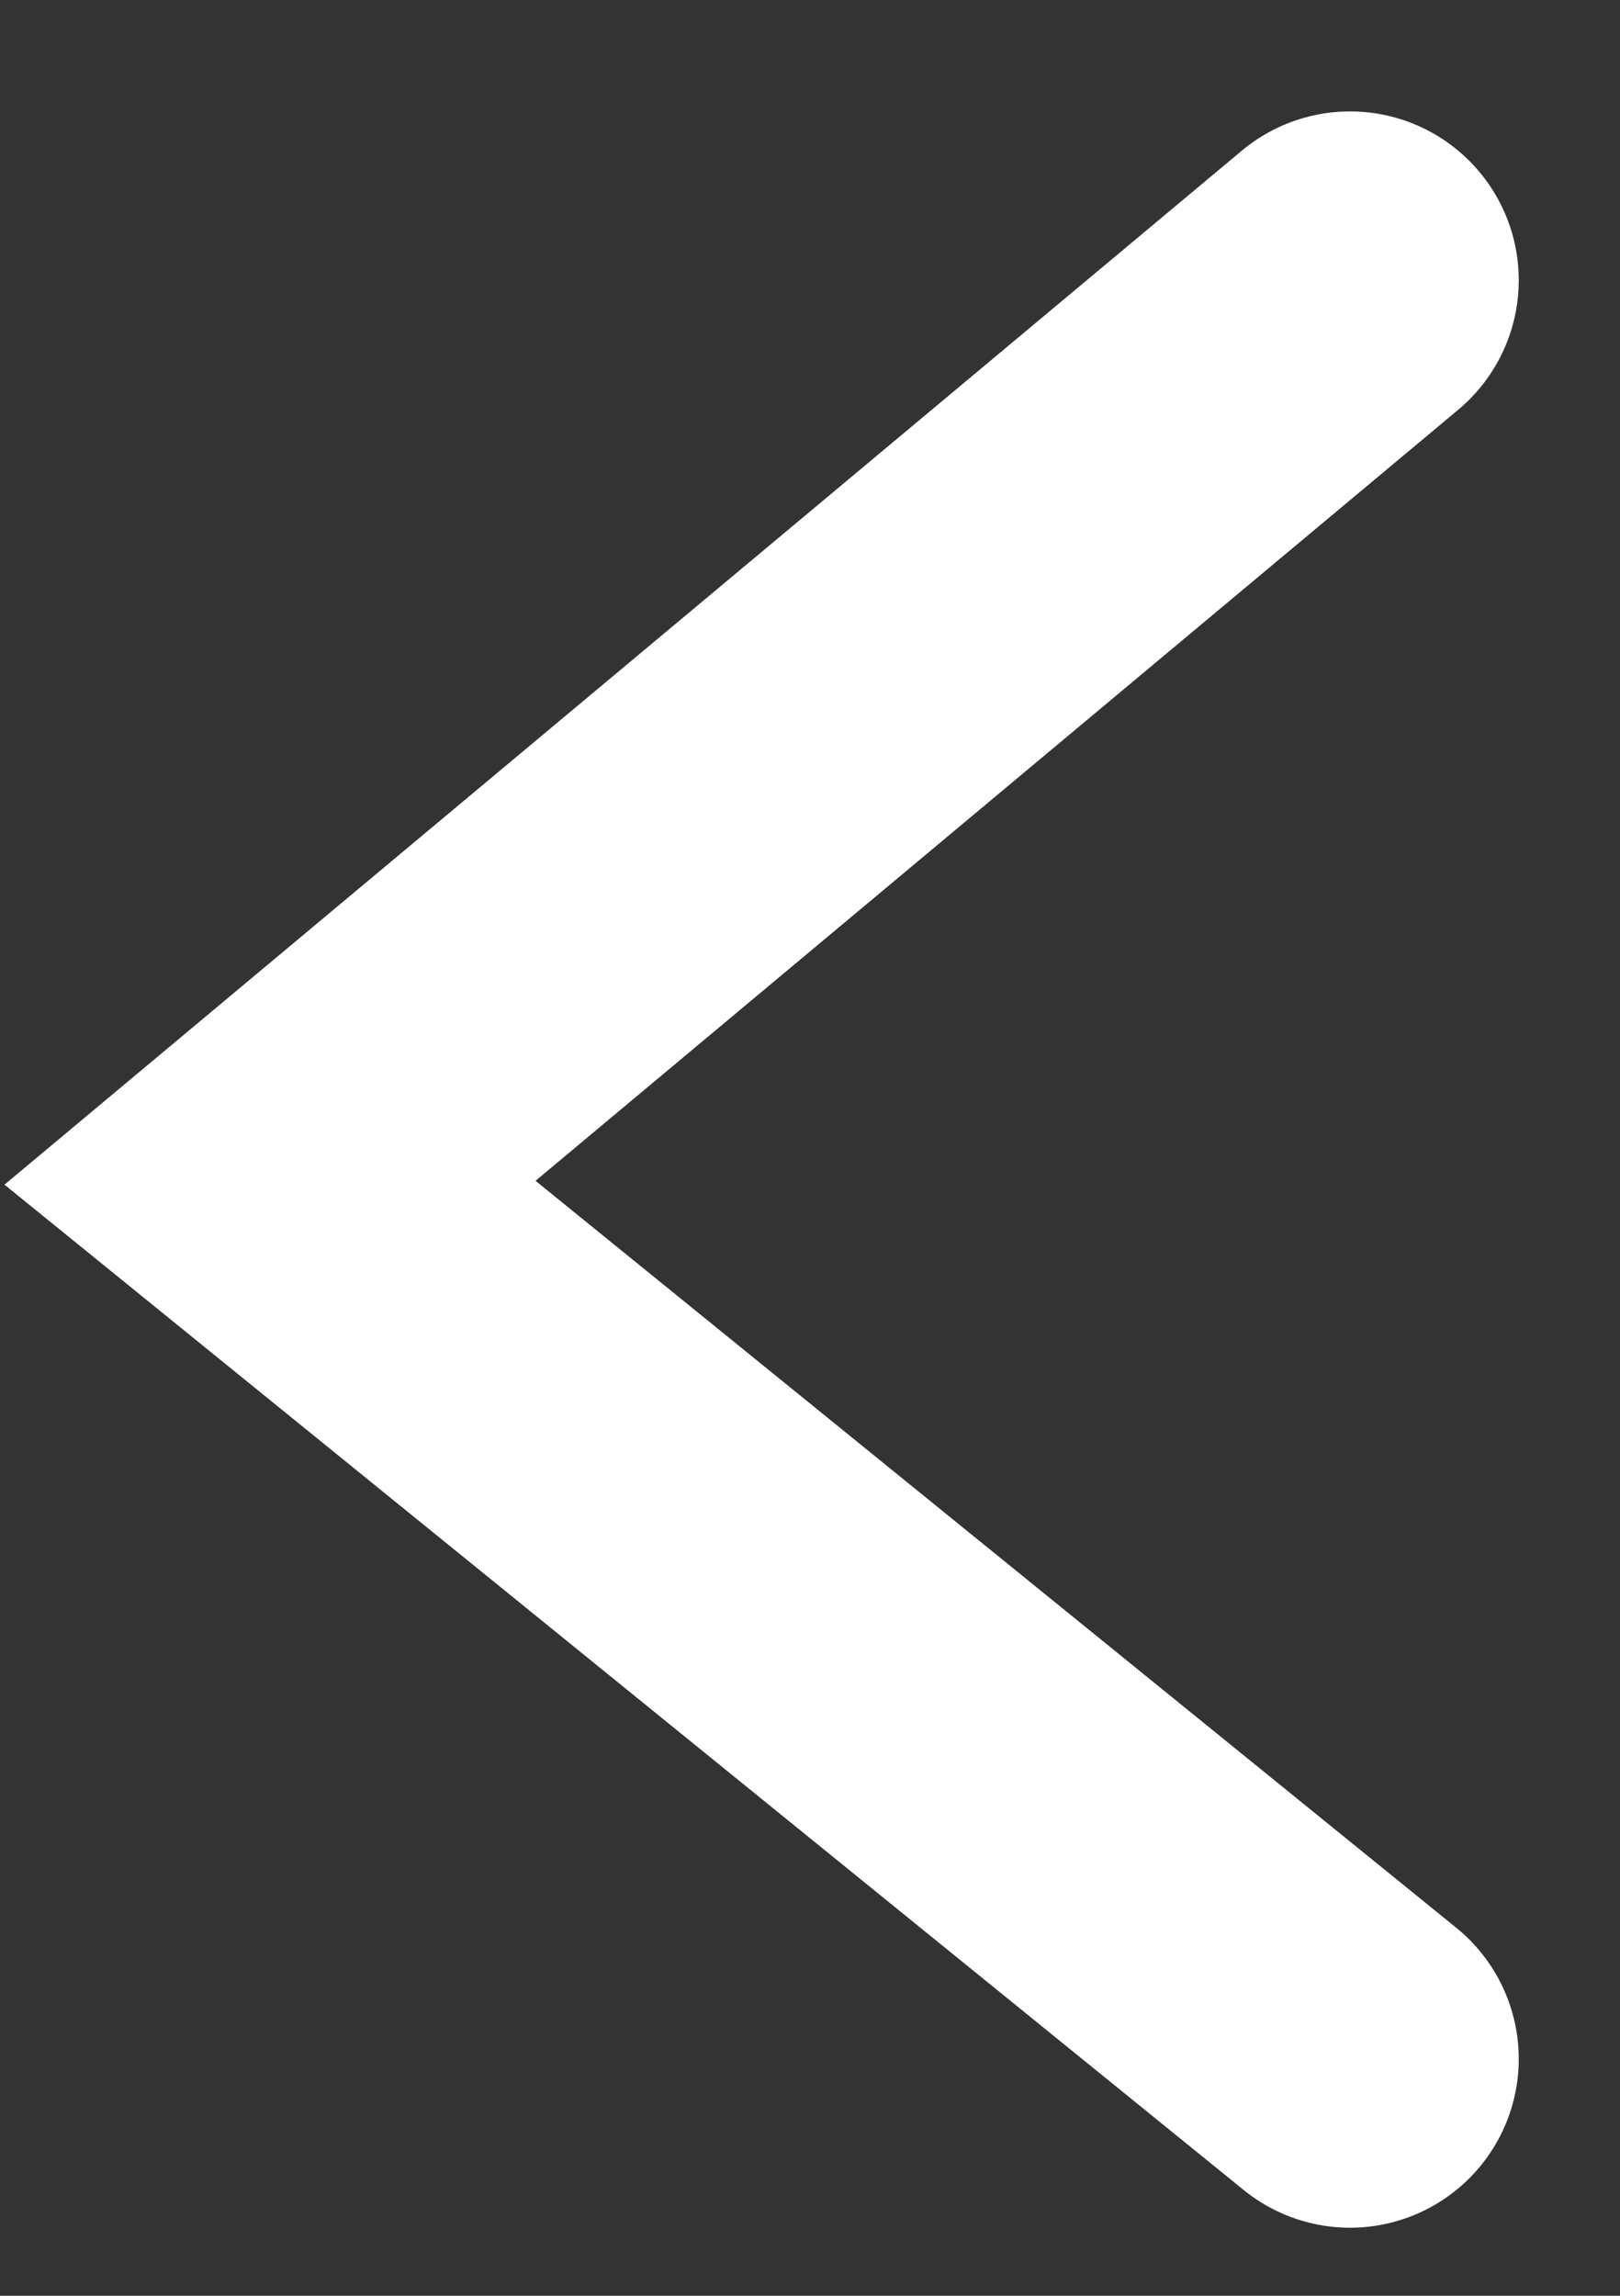 <svg width="12" height="17" viewBox="0 0 12 17" fill="none" xmlns="http://www.w3.org/2000/svg">
<rect x="0" y="0" width="12" height="17" fill="#333333" stroke="none"/>
<path d="M10 2.075L2 8.758L10 15.246" stroke="white" stroke-width="2.5" stroke-linecap="round"/>
</svg>

